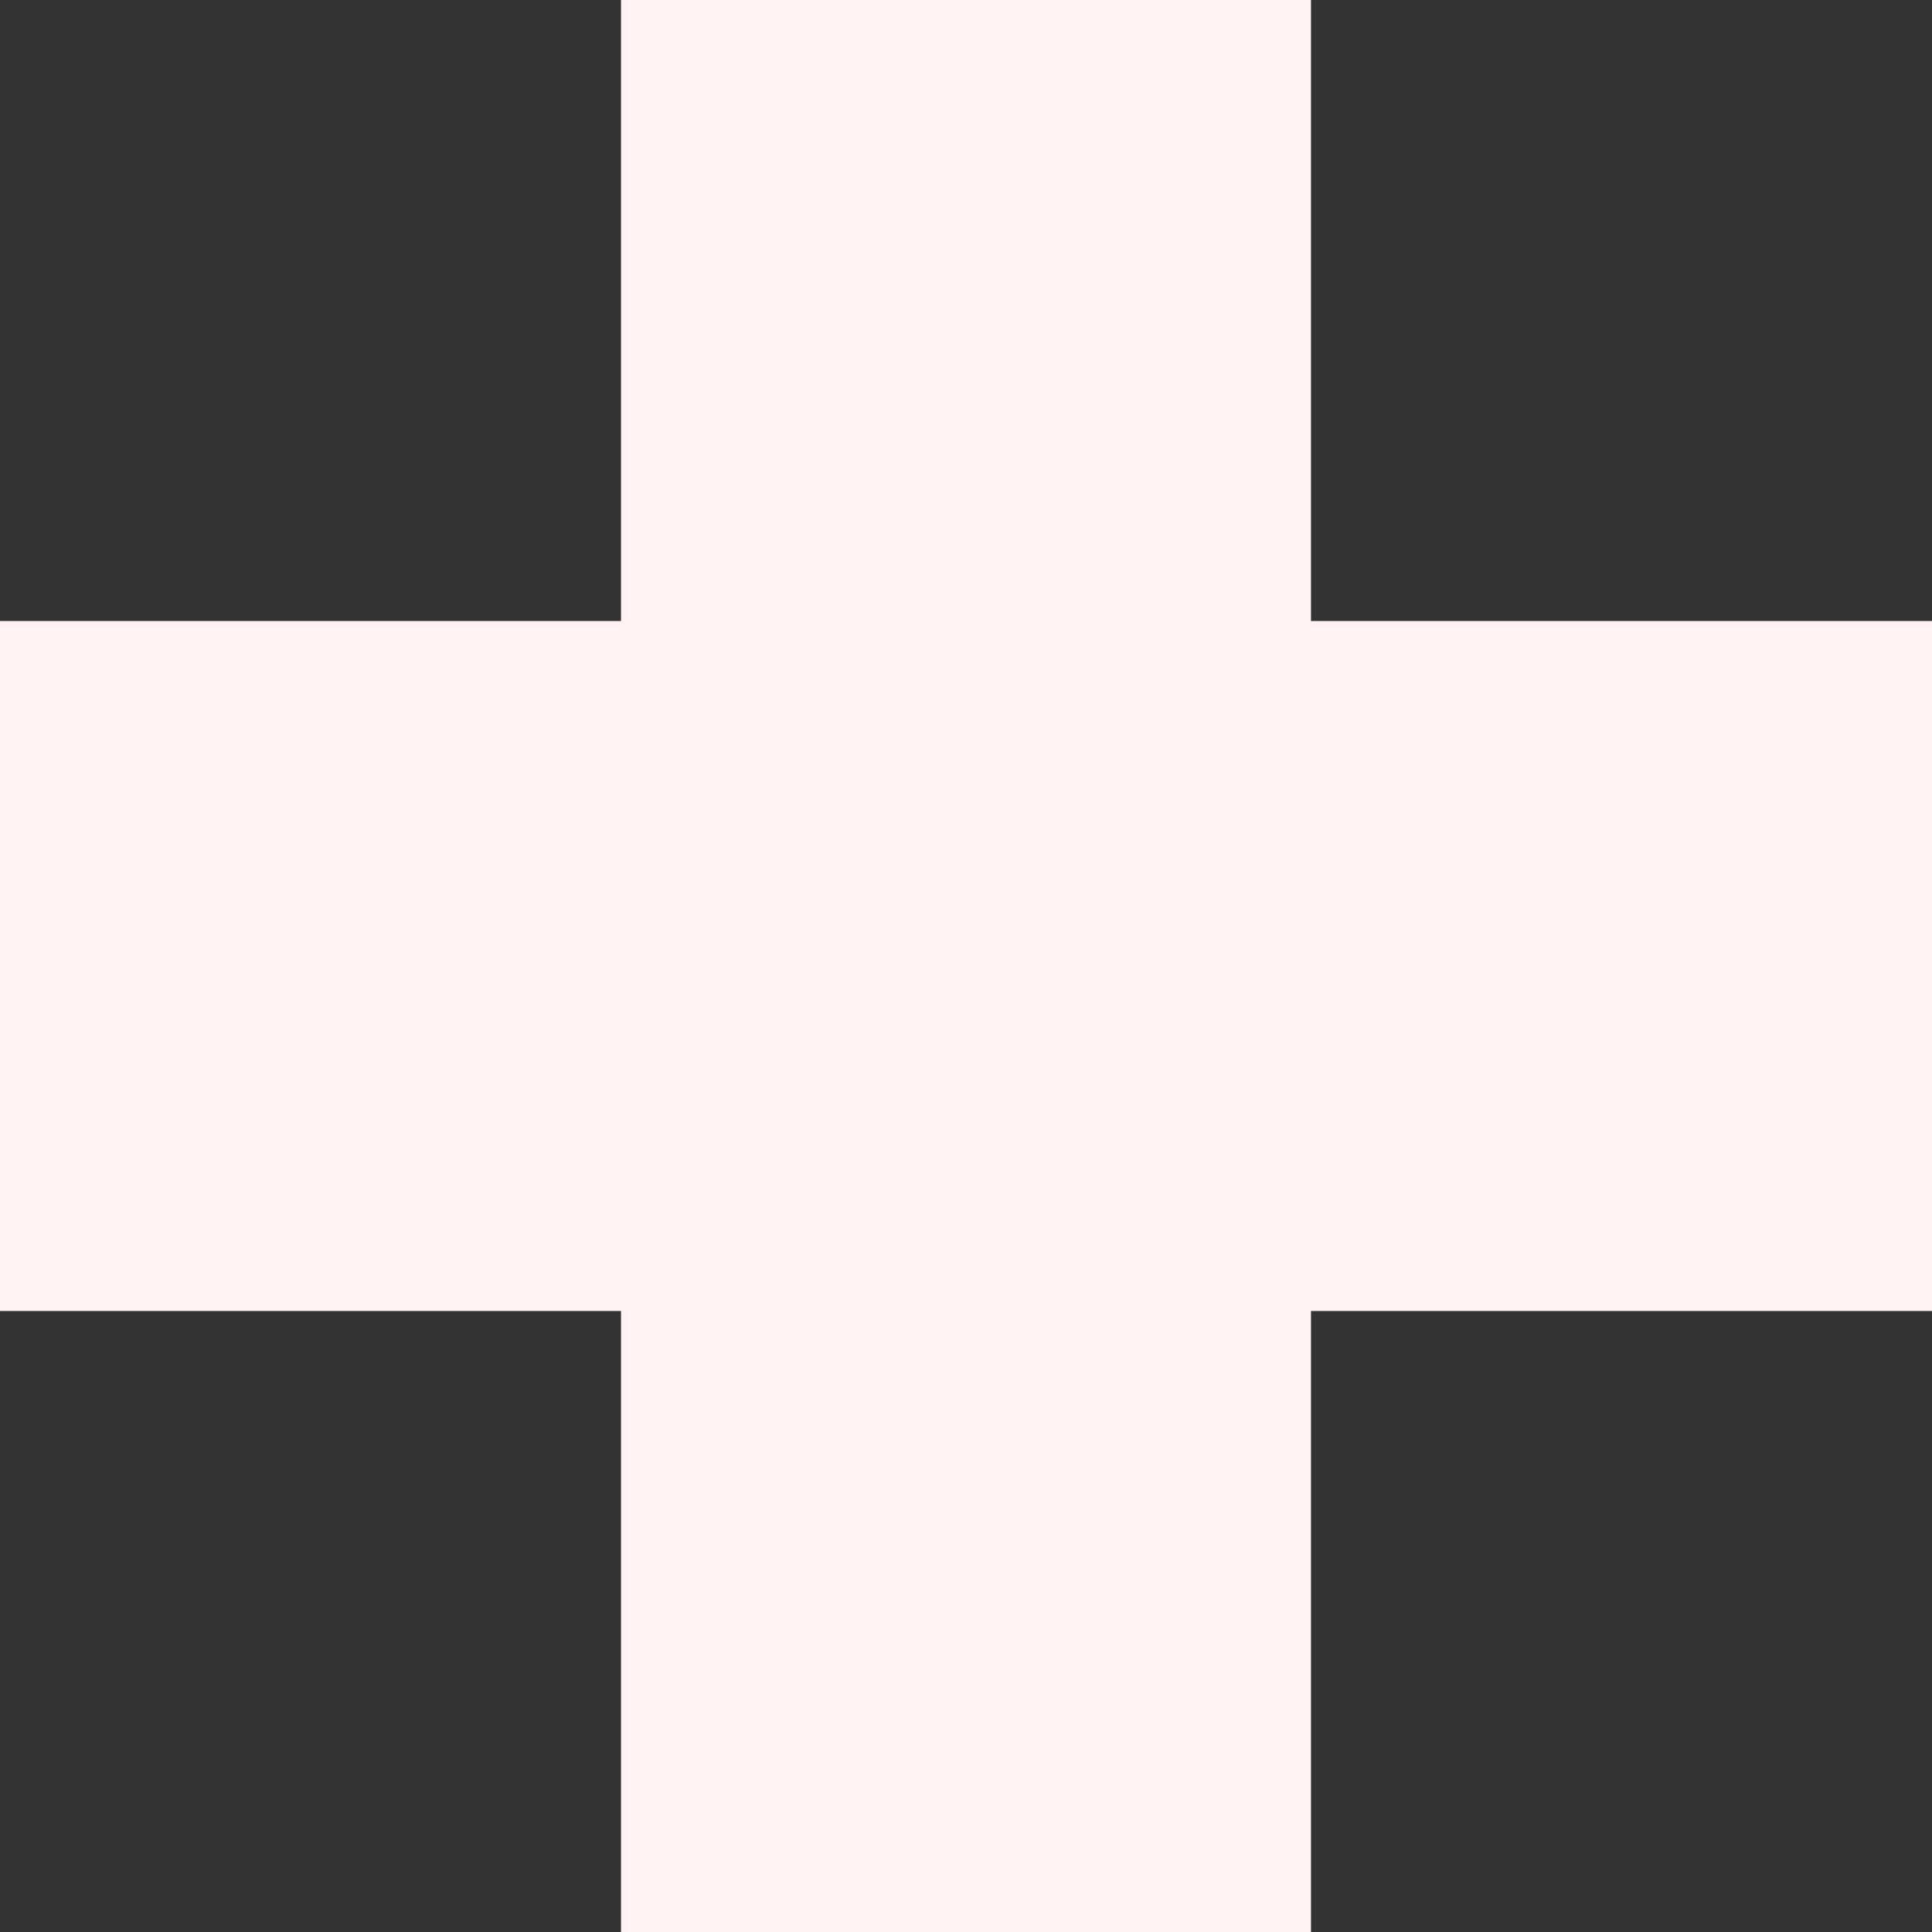 <svg xmlns="http://www.w3.org/2000/svg" width="200" height="200" fill="none" viewBox="0 0 200 200" version="1.1" xmlns:xlink="http://www.w3.org/1999/xlink" xmlns:svgjs="http://svgjs.dev/svgjs"><rect x="0" y="0" width="200" height="200" fill="#333333" stroke="none"/><g clip-path="url(#clip0_105_315)"><path fill="rgba(255, 243, 243, 1)" fill-rule="evenodd" d="M135.714 0H64.286v64.286H0v71.428h64.286V200h71.428v-64.286H200V64.286h-64.286V0Z" clip-rule="evenodd"></path></g></svg>